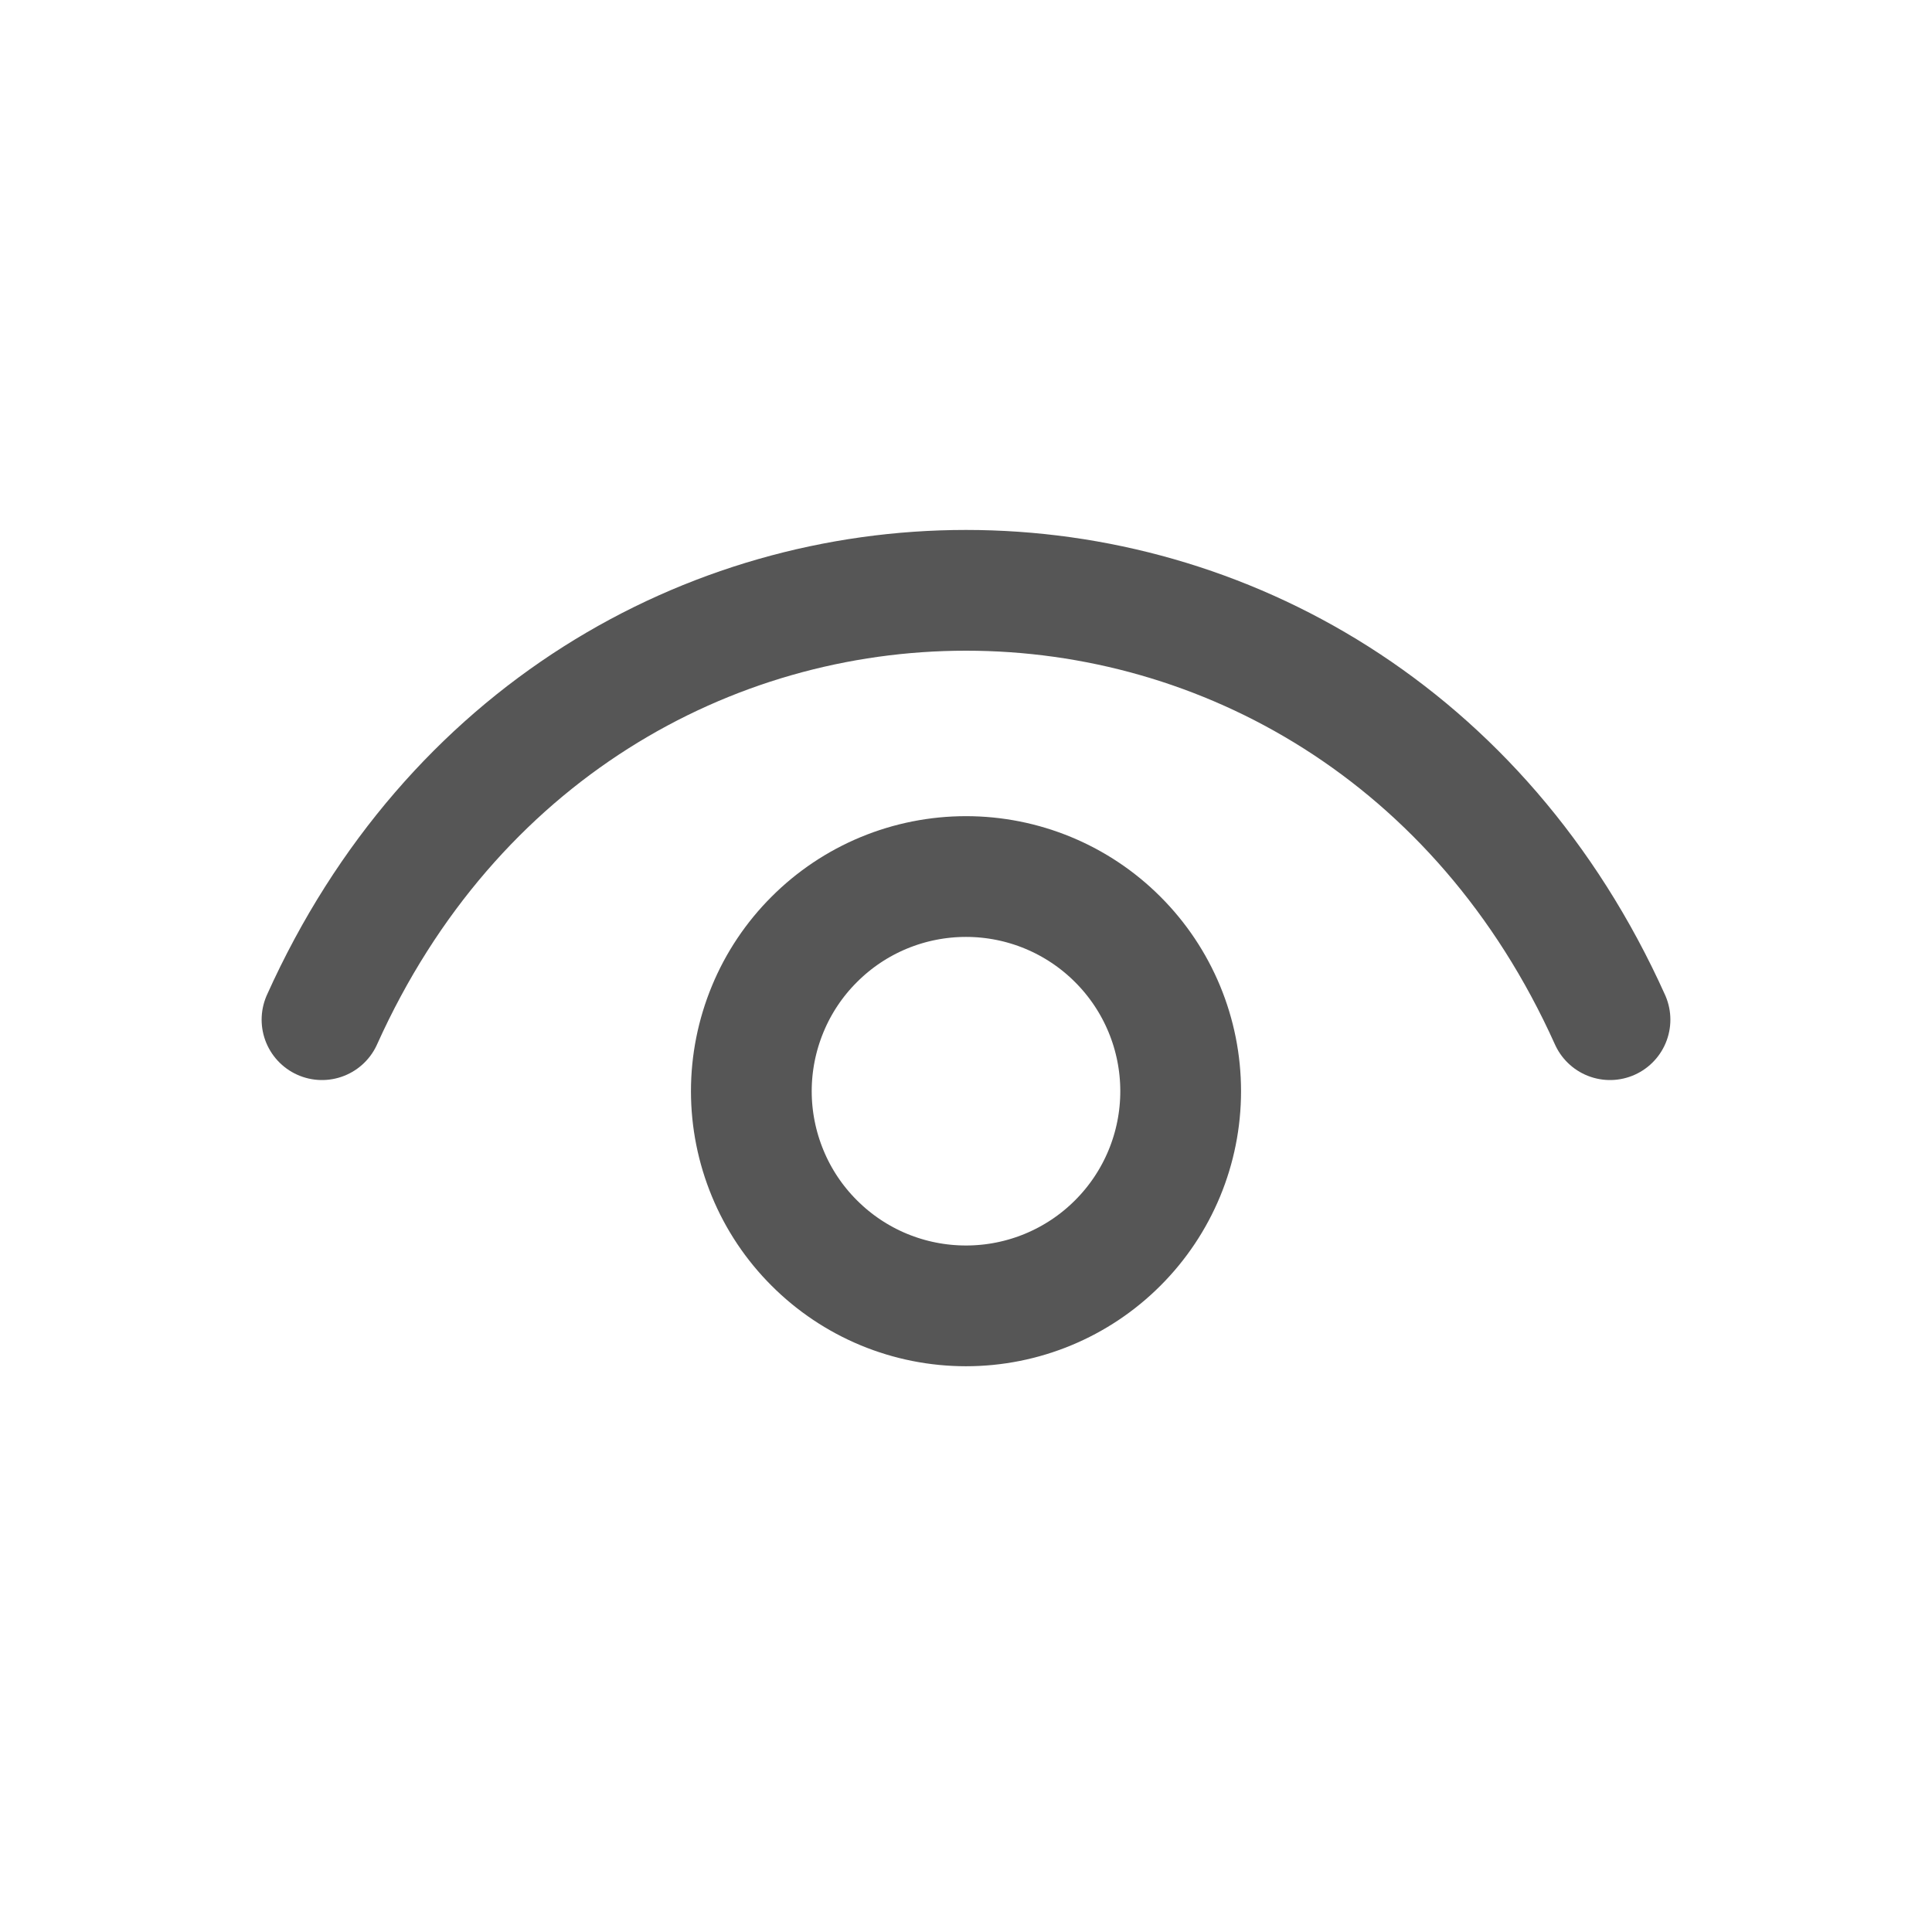 <svg width="36" height="36" viewBox="0 0 36 36" fill="none" xmlns="http://www.w3.org/2000/svg">
<path d="M6 19C10.8 8.333 25.2 8.333 30 19" stroke="#565656" stroke-width="2.25" stroke-linecap="round" stroke-linejoin="round"/>
<path d="M18 24.333C17.475 24.333 16.955 24.23 16.469 24.029C15.984 23.828 15.543 23.533 15.172 23.161C14.8 22.79 14.505 22.349 14.305 21.864C14.104 21.378 14 20.858 14 20.333C14 19.808 14.104 19.288 14.305 18.802C14.505 18.317 14.8 17.876 15.172 17.505C15.543 17.133 15.984 16.838 16.469 16.637C16.955 16.436 17.475 16.333 18 16.333C19.061 16.333 20.078 16.754 20.828 17.505C21.579 18.255 22 19.272 22 20.333C22 21.394 21.579 22.411 20.828 23.161C20.078 23.912 19.061 24.333 18 24.333Z" stroke="#565656" stroke-width="2.25" stroke-linecap="round" stroke-linejoin="round"/>
</svg>
